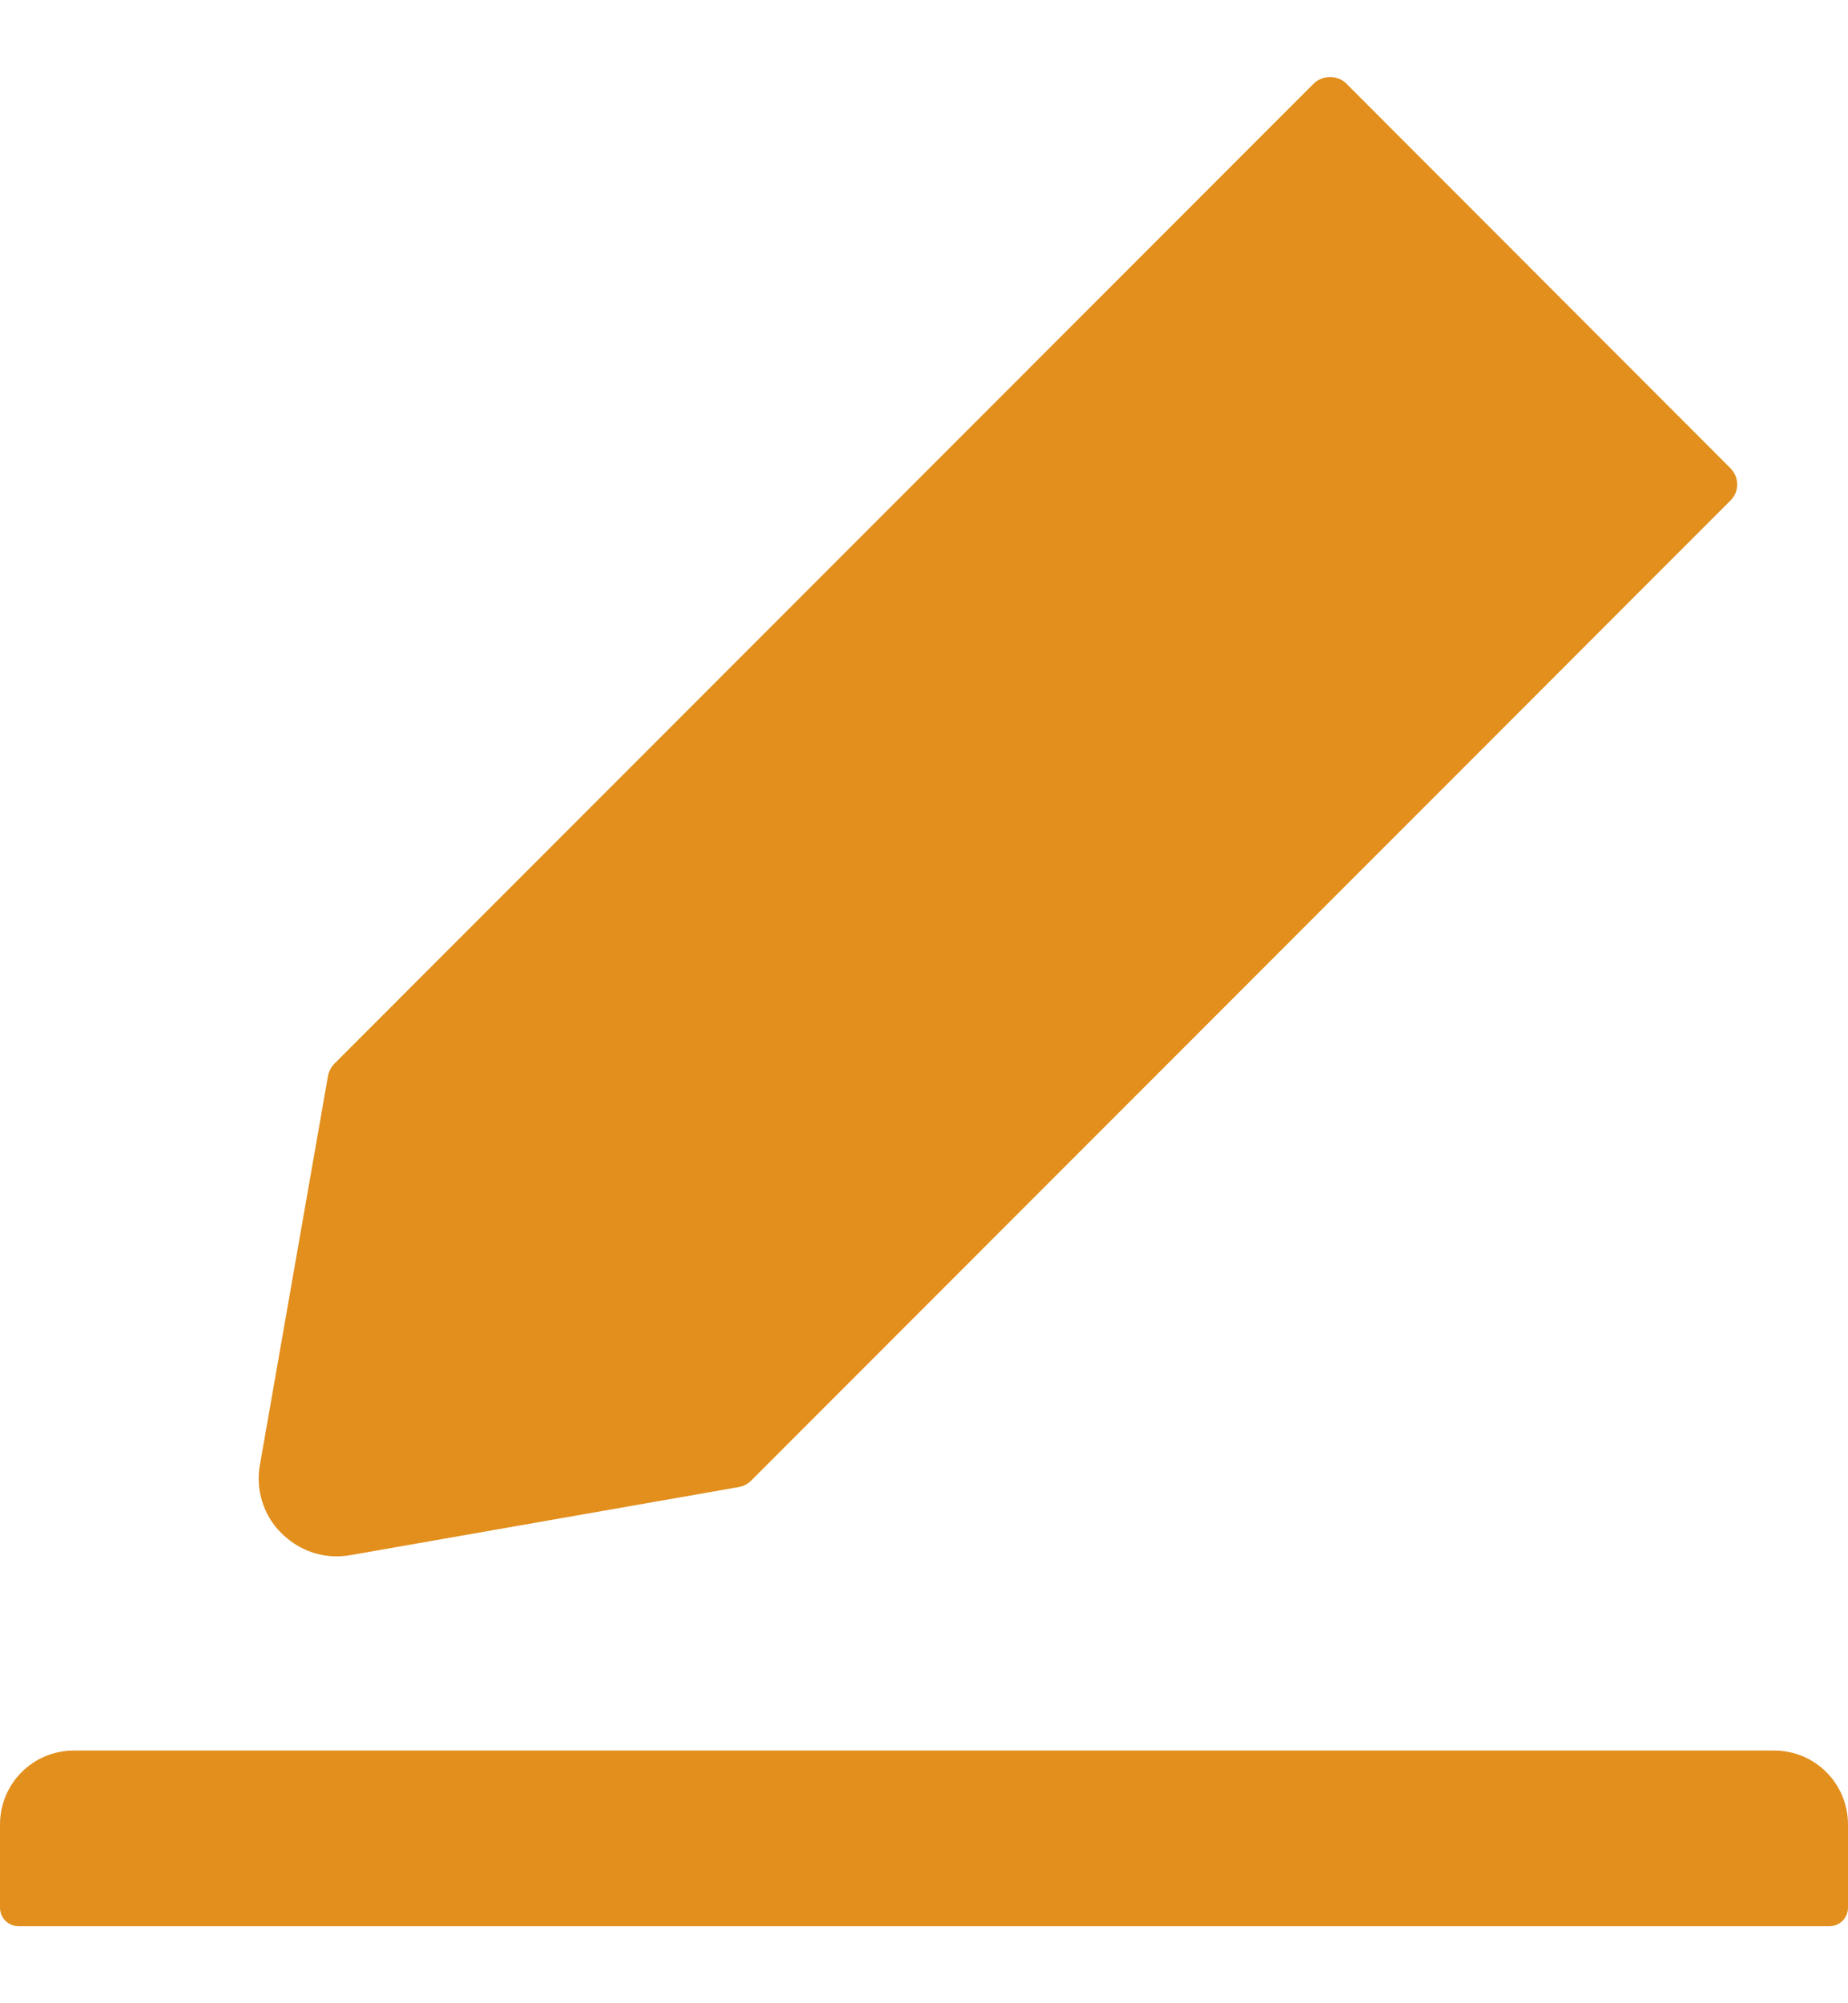 <svg width="12" height="13" viewBox="0 0 12 13" fill="none" xmlns="http://www.w3.org/2000/svg">
<path d="M11.52 11.36H0.48C0.214 11.36 0 11.575 0 11.84V12.38C0 12.446 0.054 12.5 0.12 12.5H11.88C11.946 12.5 12 12.446 12 12.38V11.84C12 11.575 11.786 11.36 11.52 11.36ZM2.186 10.1C2.216 10.1 2.245 10.097 2.276 10.092L4.798 9.65C4.829 9.644 4.857 9.63 4.878 9.608L11.236 3.249C11.25 3.236 11.261 3.219 11.269 3.201C11.277 3.183 11.28 3.163 11.28 3.144C11.28 3.124 11.277 3.105 11.269 3.087C11.261 3.068 11.25 3.052 11.236 3.038L8.743 0.543C8.715 0.515 8.678 0.5 8.637 0.5C8.597 0.5 8.559 0.515 8.53 0.543L2.172 6.902C2.15 6.925 2.136 6.952 2.13 6.981L1.688 9.505C1.673 9.585 1.678 9.668 1.703 9.745C1.727 9.823 1.77 9.894 1.829 9.951C1.927 10.047 2.052 10.1 2.186 10.1Z" fill="#E28F1D"/>
</svg>
